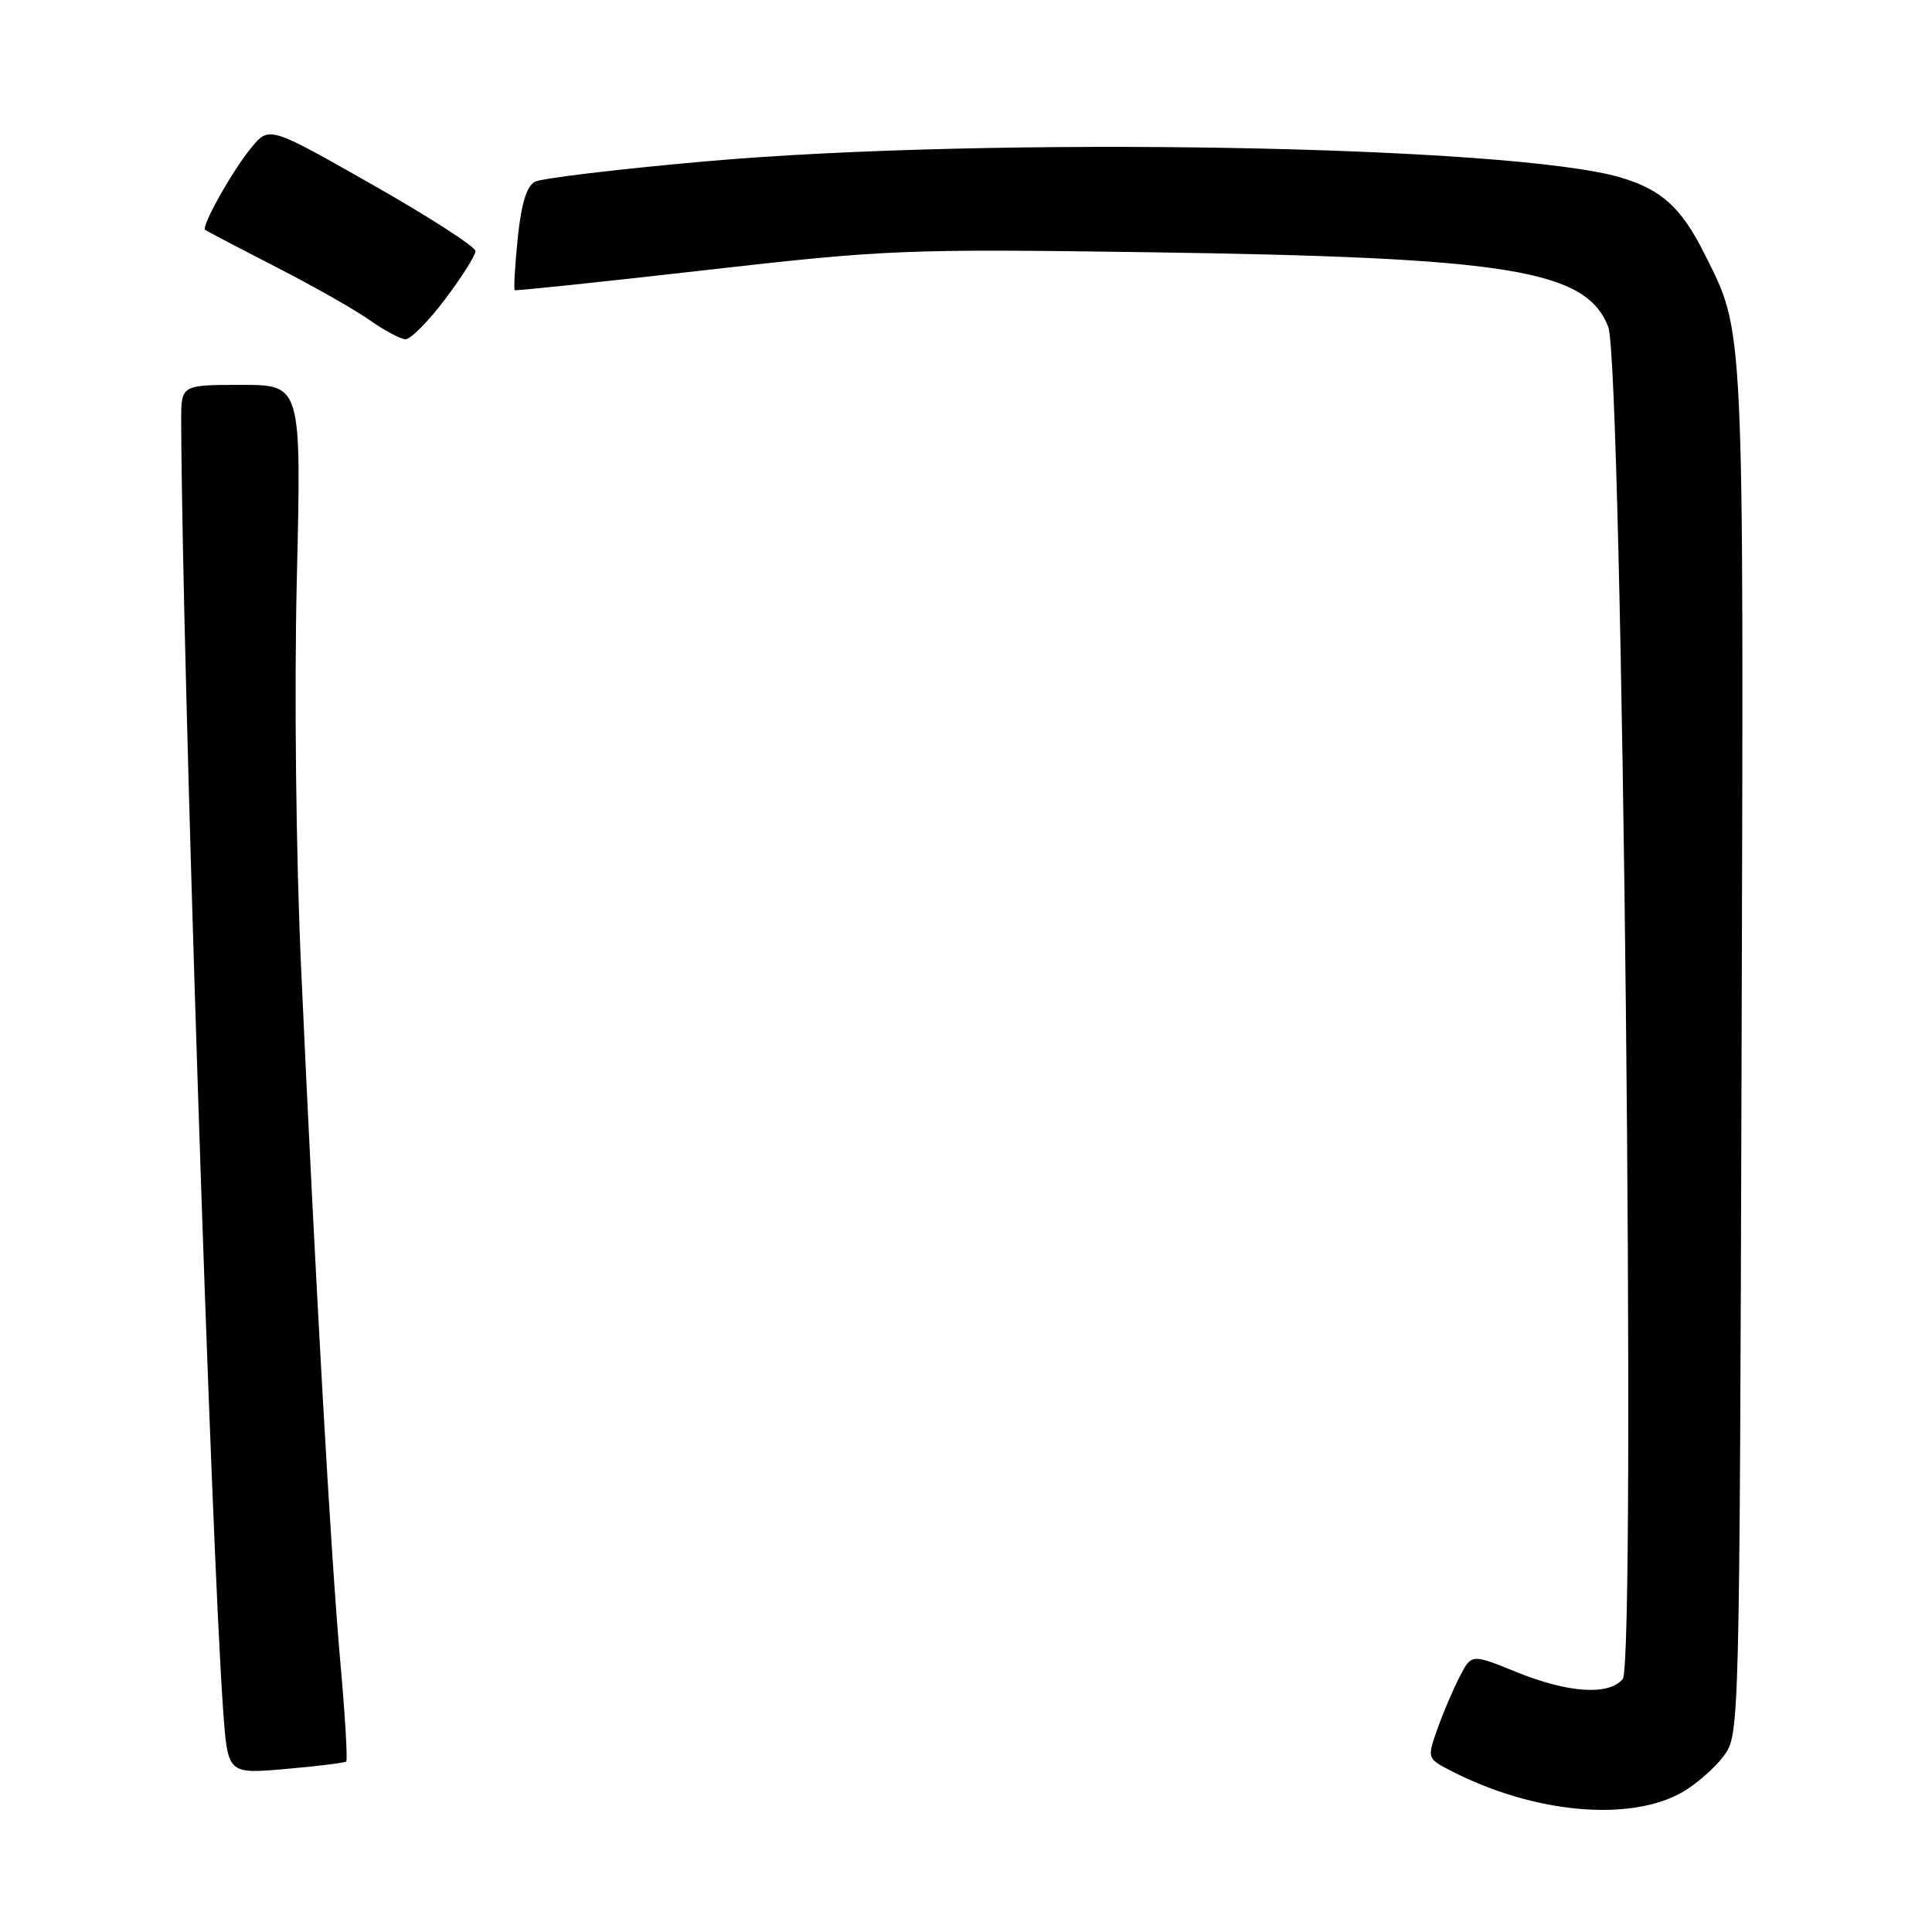 <?xml version="1.0" encoding="UTF-8" standalone="no"?>
<!DOCTYPE svg PUBLIC "-//W3C//DTD SVG 1.1//EN" "http://www.w3.org/Graphics/SVG/1.1/DTD/svg11.dtd" >
<svg xmlns="http://www.w3.org/2000/svg" xmlns:xlink="http://www.w3.org/1999/xlink" version="1.1" viewBox="0 0 256 256">
 <g >
 <path fill="currentColor"
d=" M 223.03 237.41 C 224.83 236.36 227.24 234.23 228.40 232.68 C 230.49 229.86 230.50 229.59 230.77 139.24 C 231.05 41.29 231.19 44.30 225.80 33.53 C 222.78 27.51 220.14 25.12 214.78 23.53 C 200.42 19.26 131.24 18.04 93.50 21.38 C 81.95 22.40 71.78 23.62 70.89 24.08 C 69.78 24.66 69.07 26.99 68.60 31.58 C 68.23 35.25 68.05 38.34 68.21 38.45 C 68.37 38.55 79.75 37.36 93.50 35.79 C 117.39 33.07 119.99 32.97 152.00 33.42 C 200.03 34.11 210.12 35.74 213.10 43.30 C 214.98 48.05 216.82 220.31 215.02 222.48 C 213.18 224.69 207.81 224.34 200.97 221.57 C 194.98 219.13 194.98 219.13 193.41 222.18 C 192.54 223.86 191.21 226.98 190.46 229.11 C 189.09 232.99 189.10 233.00 192.24 234.63 C 203.23 240.31 216.09 241.47 223.03 237.41 Z  M 45.87 233.41 C 46.08 233.23 45.73 227.33 45.10 220.29 C 43.85 206.36 41.76 169.38 39.91 128.50 C 39.22 113.47 38.98 91.63 39.33 76.75 C 39.94 51.00 39.94 51.00 31.97 51.00 C 24.00 51.00 24.00 51.00 24.01 55.75 C 24.09 85.82 27.96 204.59 29.58 226.78 C 30.19 235.07 30.19 235.07 37.84 234.40 C 42.05 234.03 45.67 233.59 45.87 233.41 Z  M 58.97 39.66 C 61.19 36.72 63.00 33.85 63.00 33.27 C 63.00 32.70 56.85 28.73 49.33 24.46 C 35.66 16.69 35.66 16.69 33.28 19.59 C 30.76 22.66 26.64 30.01 27.18 30.46 C 27.36 30.60 31.55 32.80 36.50 35.34 C 41.45 37.87 47.08 41.07 49.00 42.43 C 50.92 43.79 53.05 44.92 53.72 44.95 C 54.39 44.98 56.75 42.60 58.97 39.66 Z "/>
</g>
</svg>